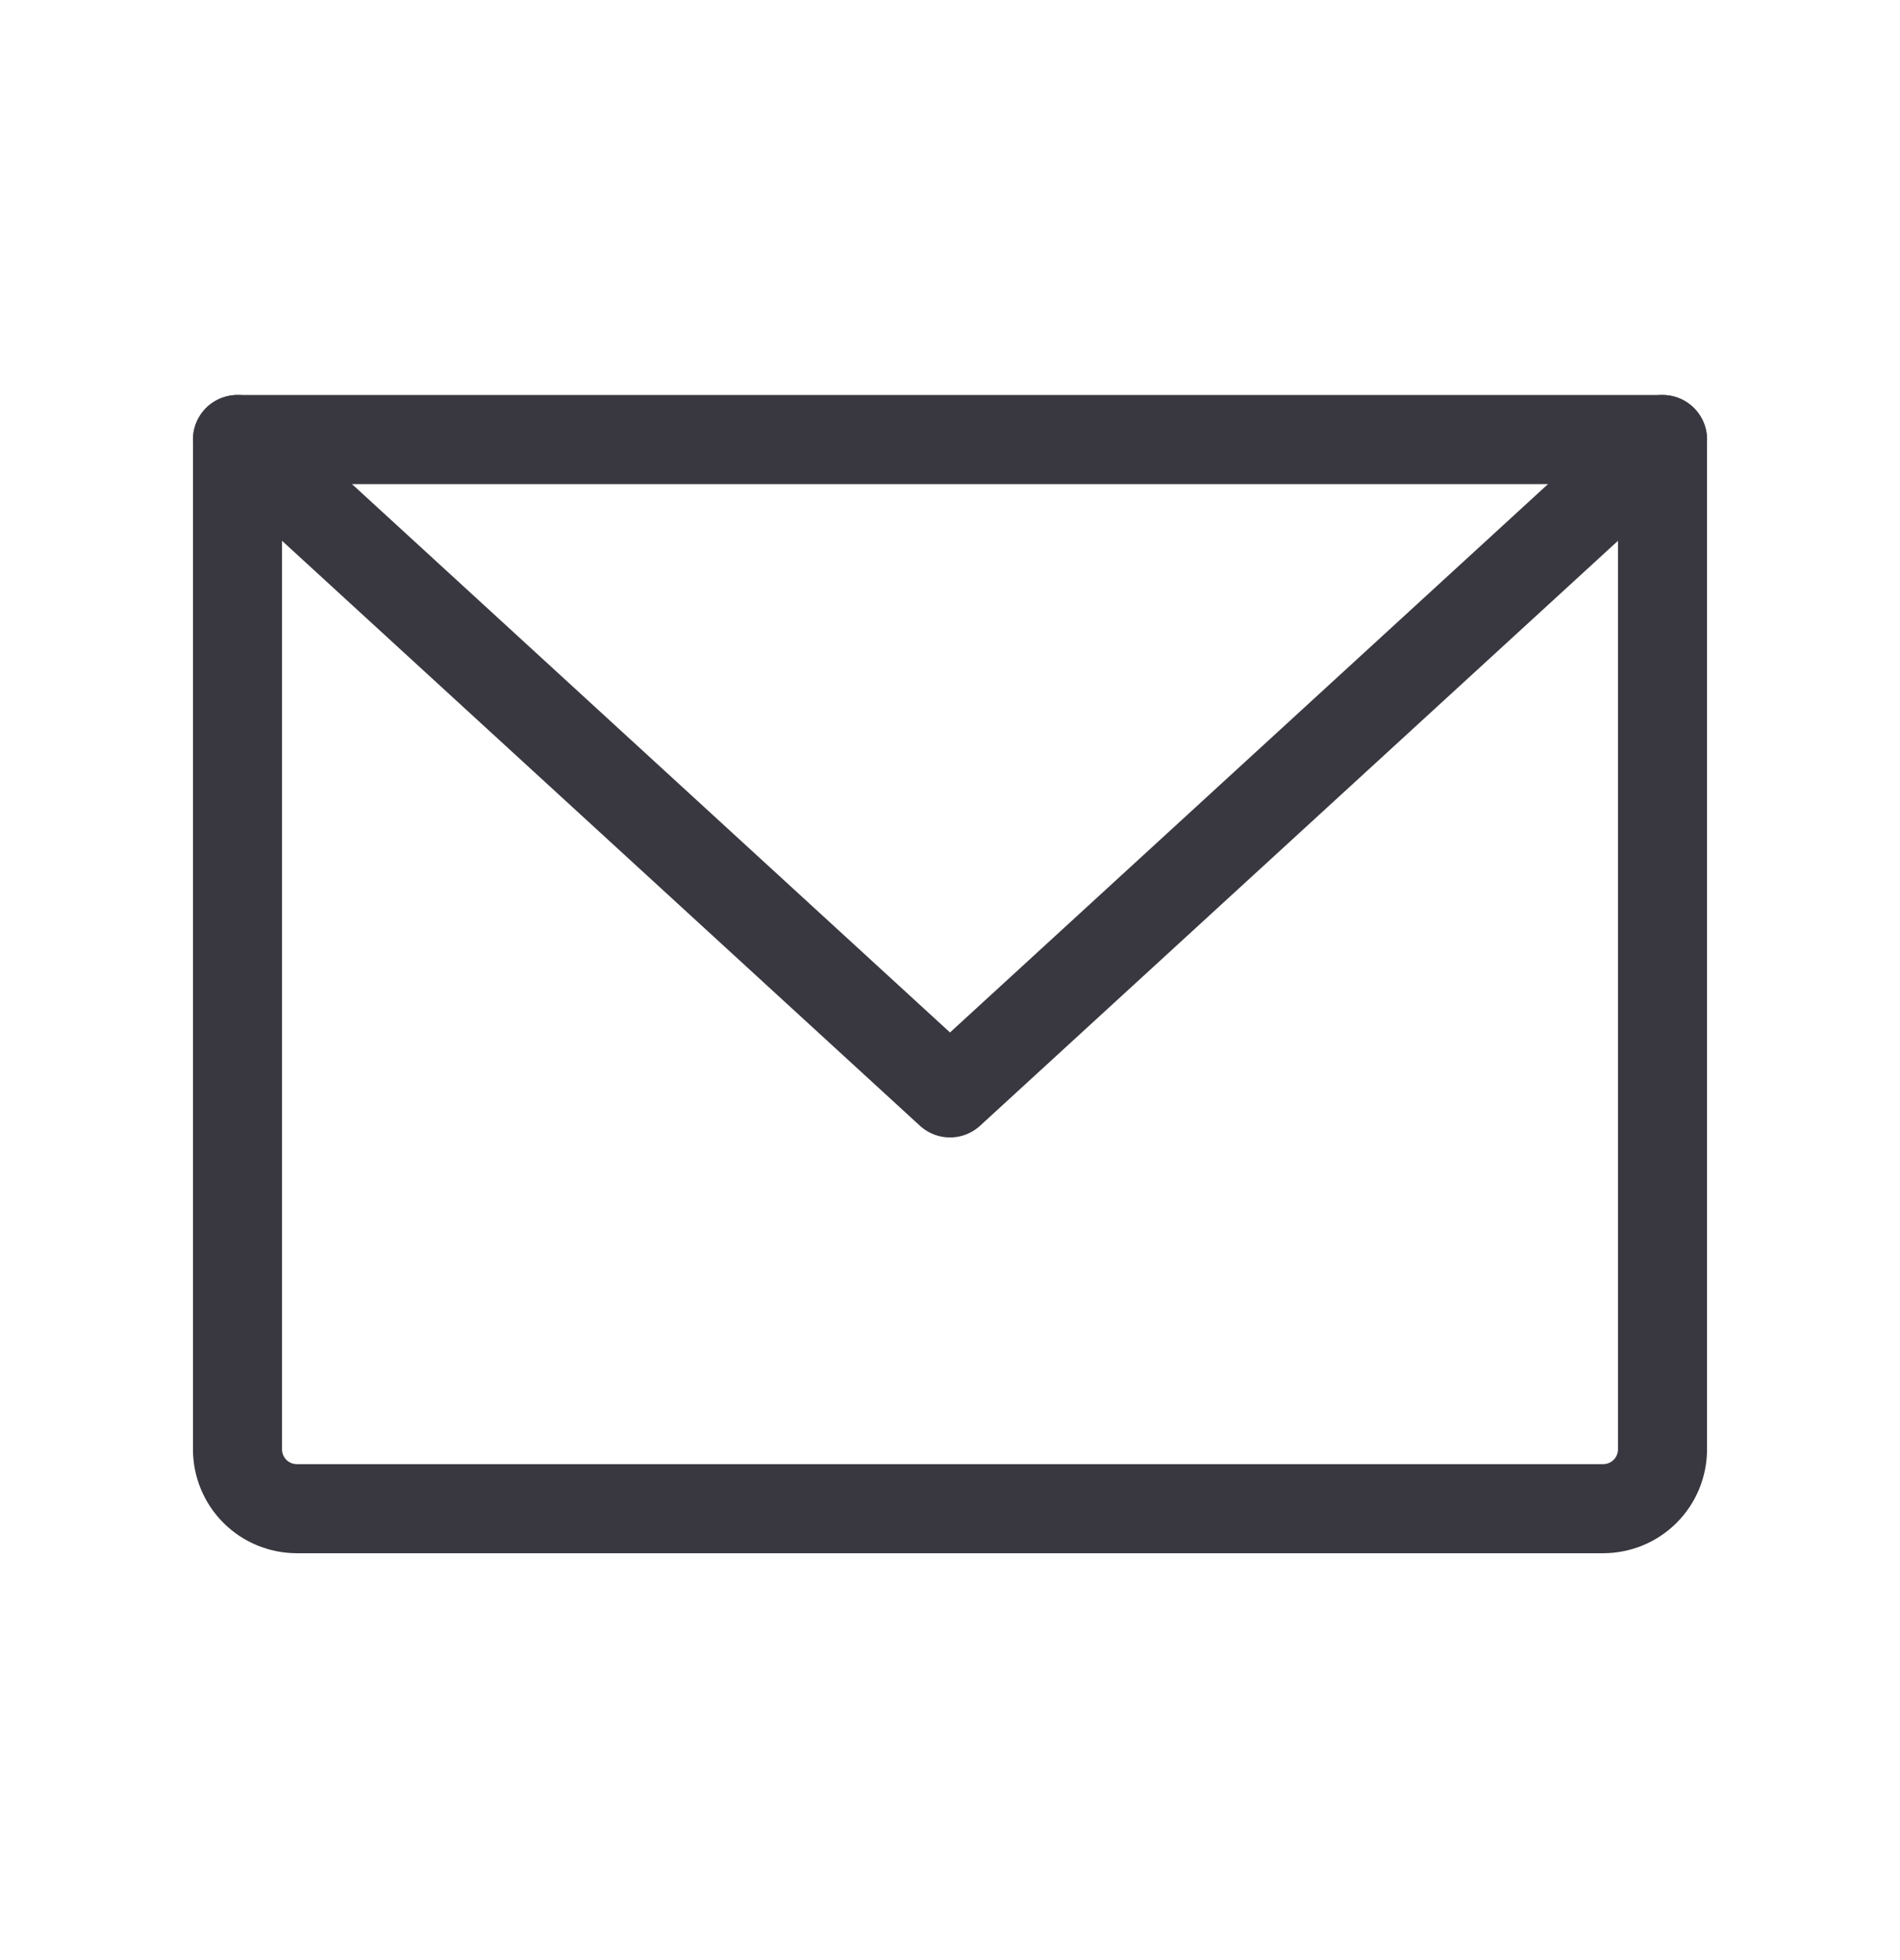 <svg width="32" height="33" viewBox="0 0 32 33" fill="none" xmlns="http://www.w3.org/2000/svg">
<path d="M4 7.4H28V24.4C28 24.666 27.895 24.92 27.707 25.108C27.52 25.295 27.265 25.4 27 25.4H5C4.735 25.4 4.48 25.295 4.293 25.108C4.105 24.92 4 24.666 4 24.4V7.4Z" stroke="#393840" stroke-width="1.5" stroke-linecap="round" stroke-linejoin="round"/>
<path d="M28 7.4L16 18.4L4 7.4" stroke="#393840" stroke-width="1.5" stroke-linecap="round" stroke-linejoin="round"/>
</svg>
